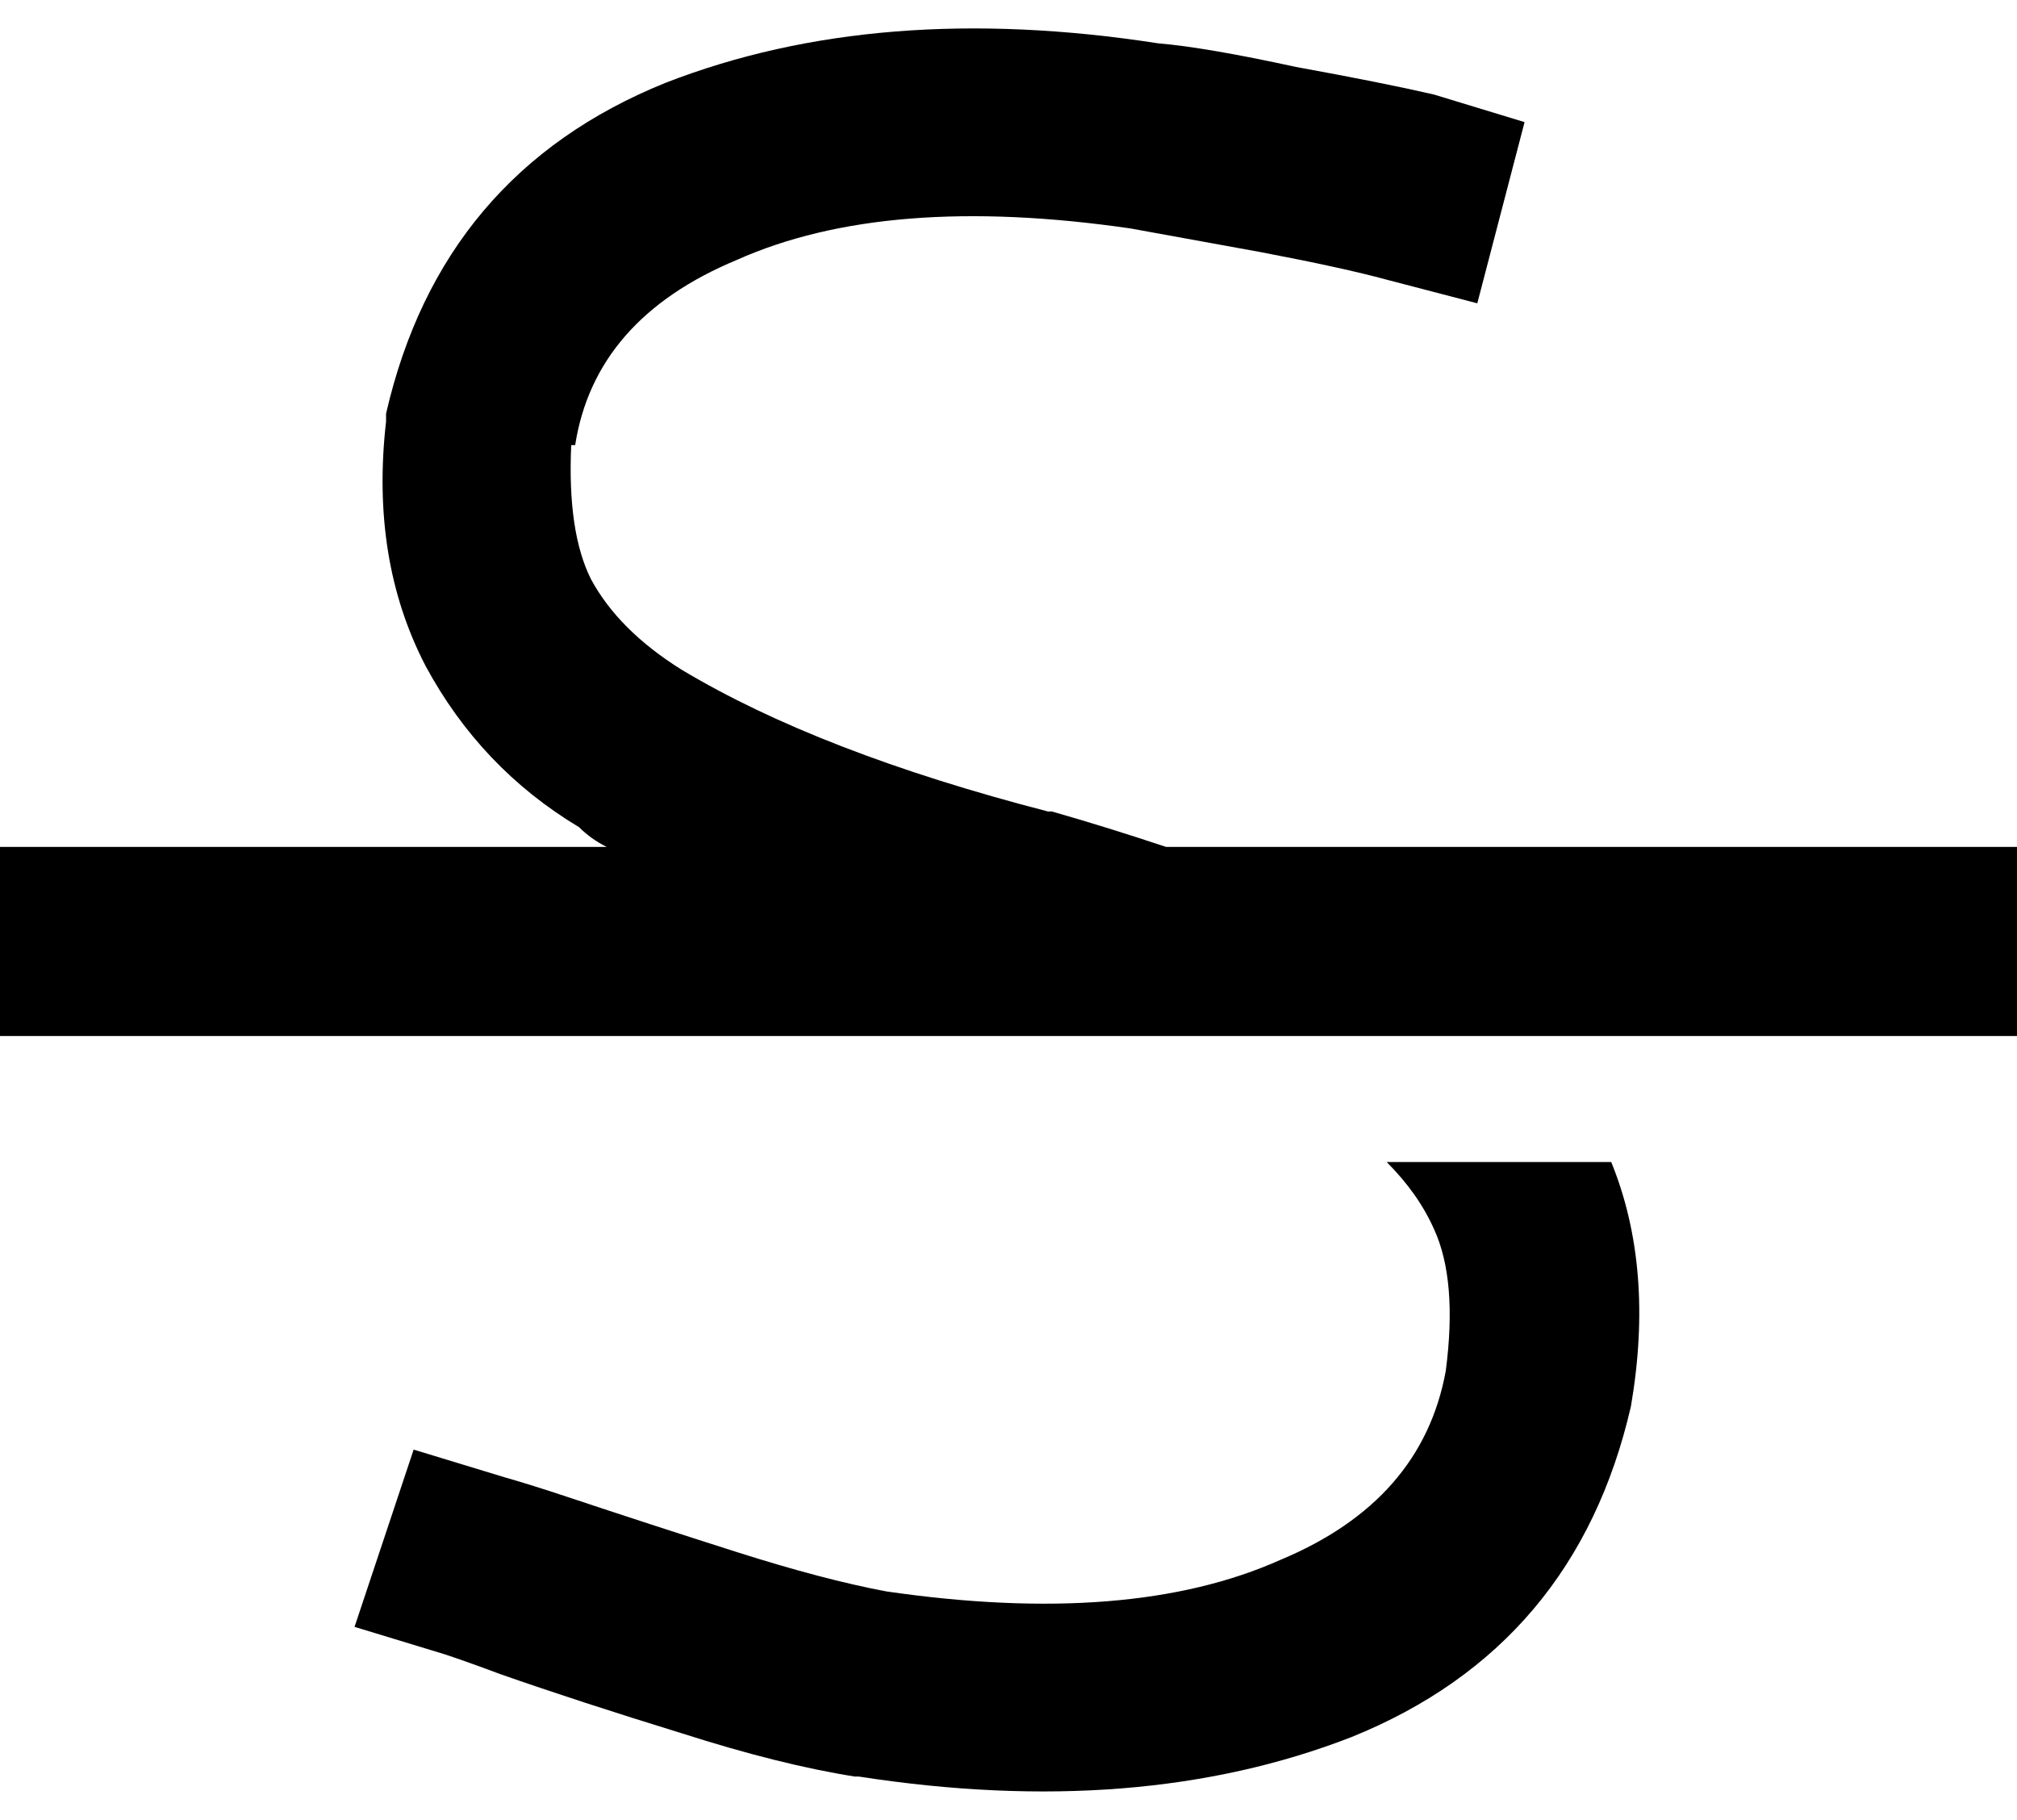 <svg xmlns="http://www.w3.org/2000/svg" viewBox="0 0 512 462">
    <path d="M 146 113 Q 151 81 187 66 Q 225 49 287 58 Q 298 60 320 64 Q 341 68 352 71 L 375 77 L 387 31 L 364 24 Q 351 21 329 17 Q 306 12 294 11 Q 223 0 169 21 Q 112 44 98 105 Q 98 106 98 107 Q 94 142 108 169 Q 122 195 147 210 Q 150 213 154 215 L 24 215 L 0 215 L 0 263 L 24 263 L 488 263 L 512 263 L 512 215 L 488 215 L 296 215 Q 281 210 267 206 L 266 206 Q 266 206 266 206 Q 208 191 173 170 Q 157 160 150 147 Q 144 135 145 113 L 146 113 Z M 364 312 Q 370 325 367 348 Q 361 381 325 396 Q 287 413 225 404 Q 209 401 187 394 Q 165 387 144 380 L 144 380 L 144 380 Q 135 377 128 375 L 105 368 L 90 413 L 113 420 Q 119 422 127 425 Q 147 432 173 440 Q 198 448 217 451 L 218 451 Q 289 462 343 441 Q 400 418 414 357 Q 420 322 409 295 L 352 295 Q 360 303 364 312 L 364 312 Z"/>
</svg>
